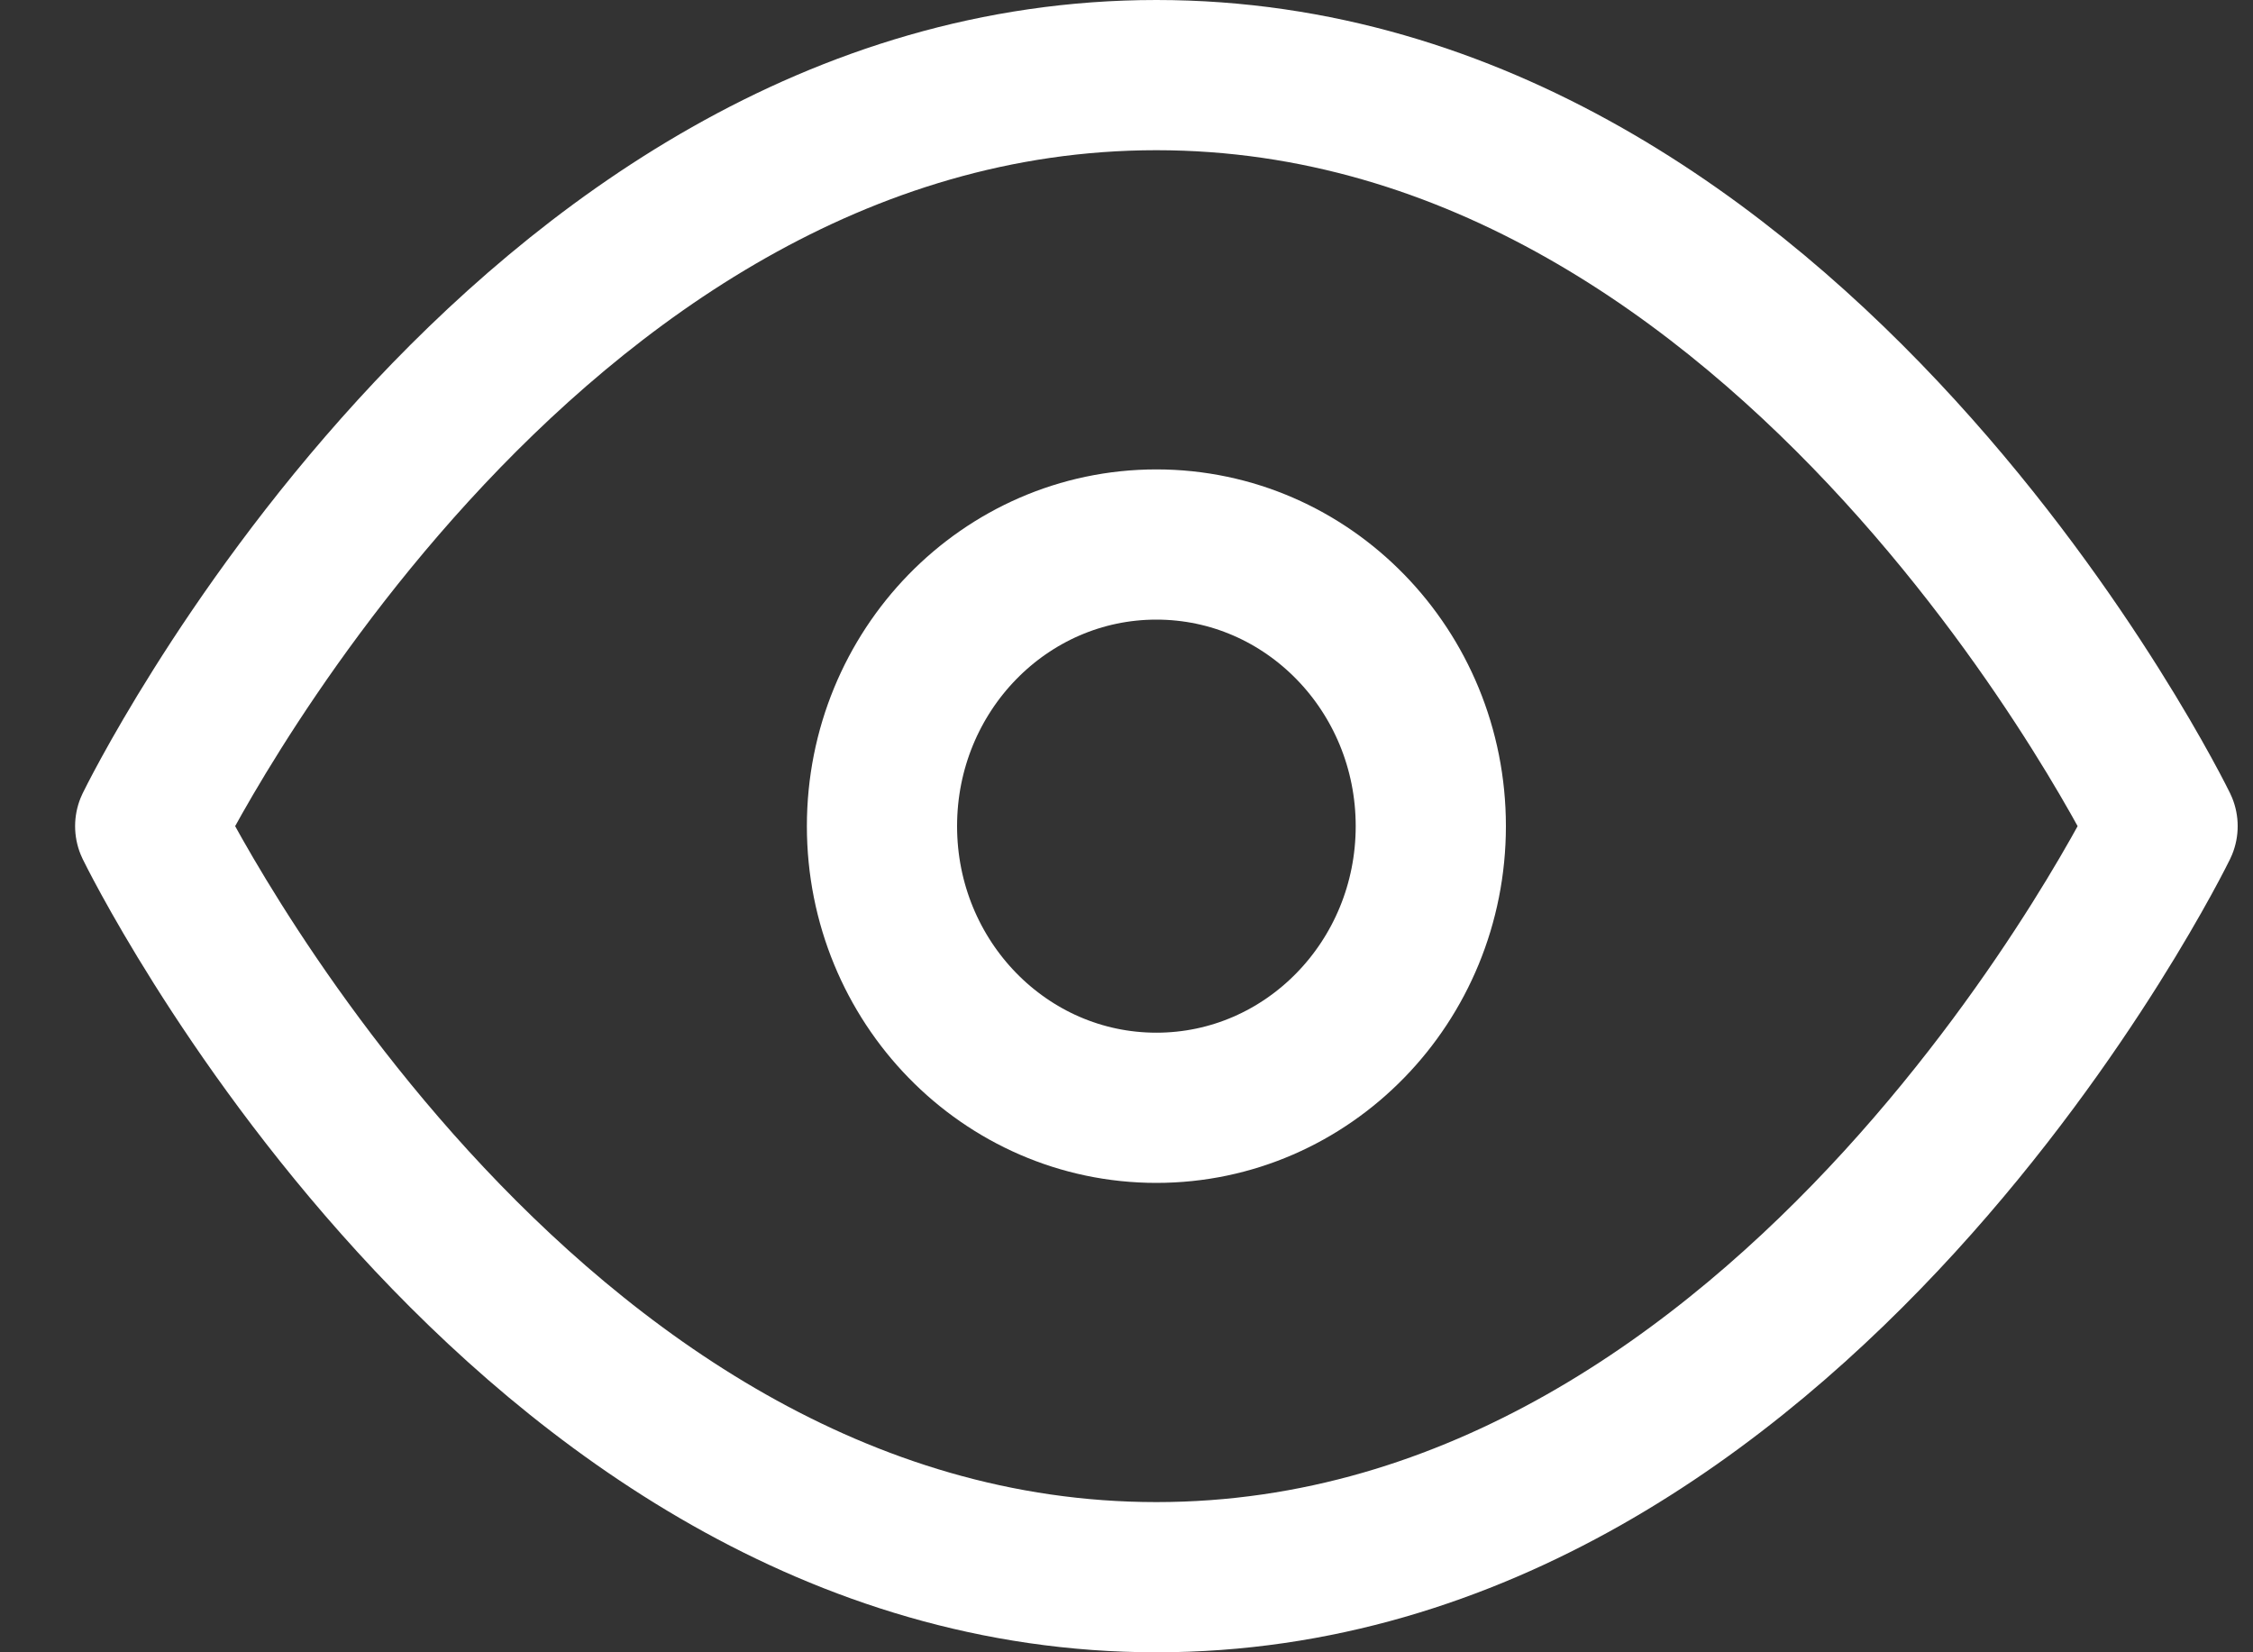 <svg width="15" height="11" viewBox="0 0 15 11" fill="none" xmlns="http://www.w3.org/2000/svg">
<rect x="0" y="0" width="15" height="11" fill="#333333" stroke="none"/>
<g id="Frame 2">
<g id="View">
<path id="Vector" d="M1 5.5C1 5.5 3.436 0.5 7.699 0.5C11.962 0.5 14.398 5.5 14.398 5.5C14.398 5.5 11.962 10.5 7.699 10.5C3.436 10.5 1 5.5 1 5.5Z" stroke="white" stroke-linecap="round" stroke-linejoin="round"/>
<path id="Vector_2" d="M7.699 7.375C8.708 7.375 9.526 6.536 9.526 5.5C9.526 4.464 8.708 3.625 7.699 3.625C6.69 3.625 5.872 4.464 5.872 5.5C5.872 6.536 6.69 7.375 7.699 7.375Z" stroke="white" stroke-linecap="round" stroke-linejoin="round"/>
</g>
</g>
</svg>
